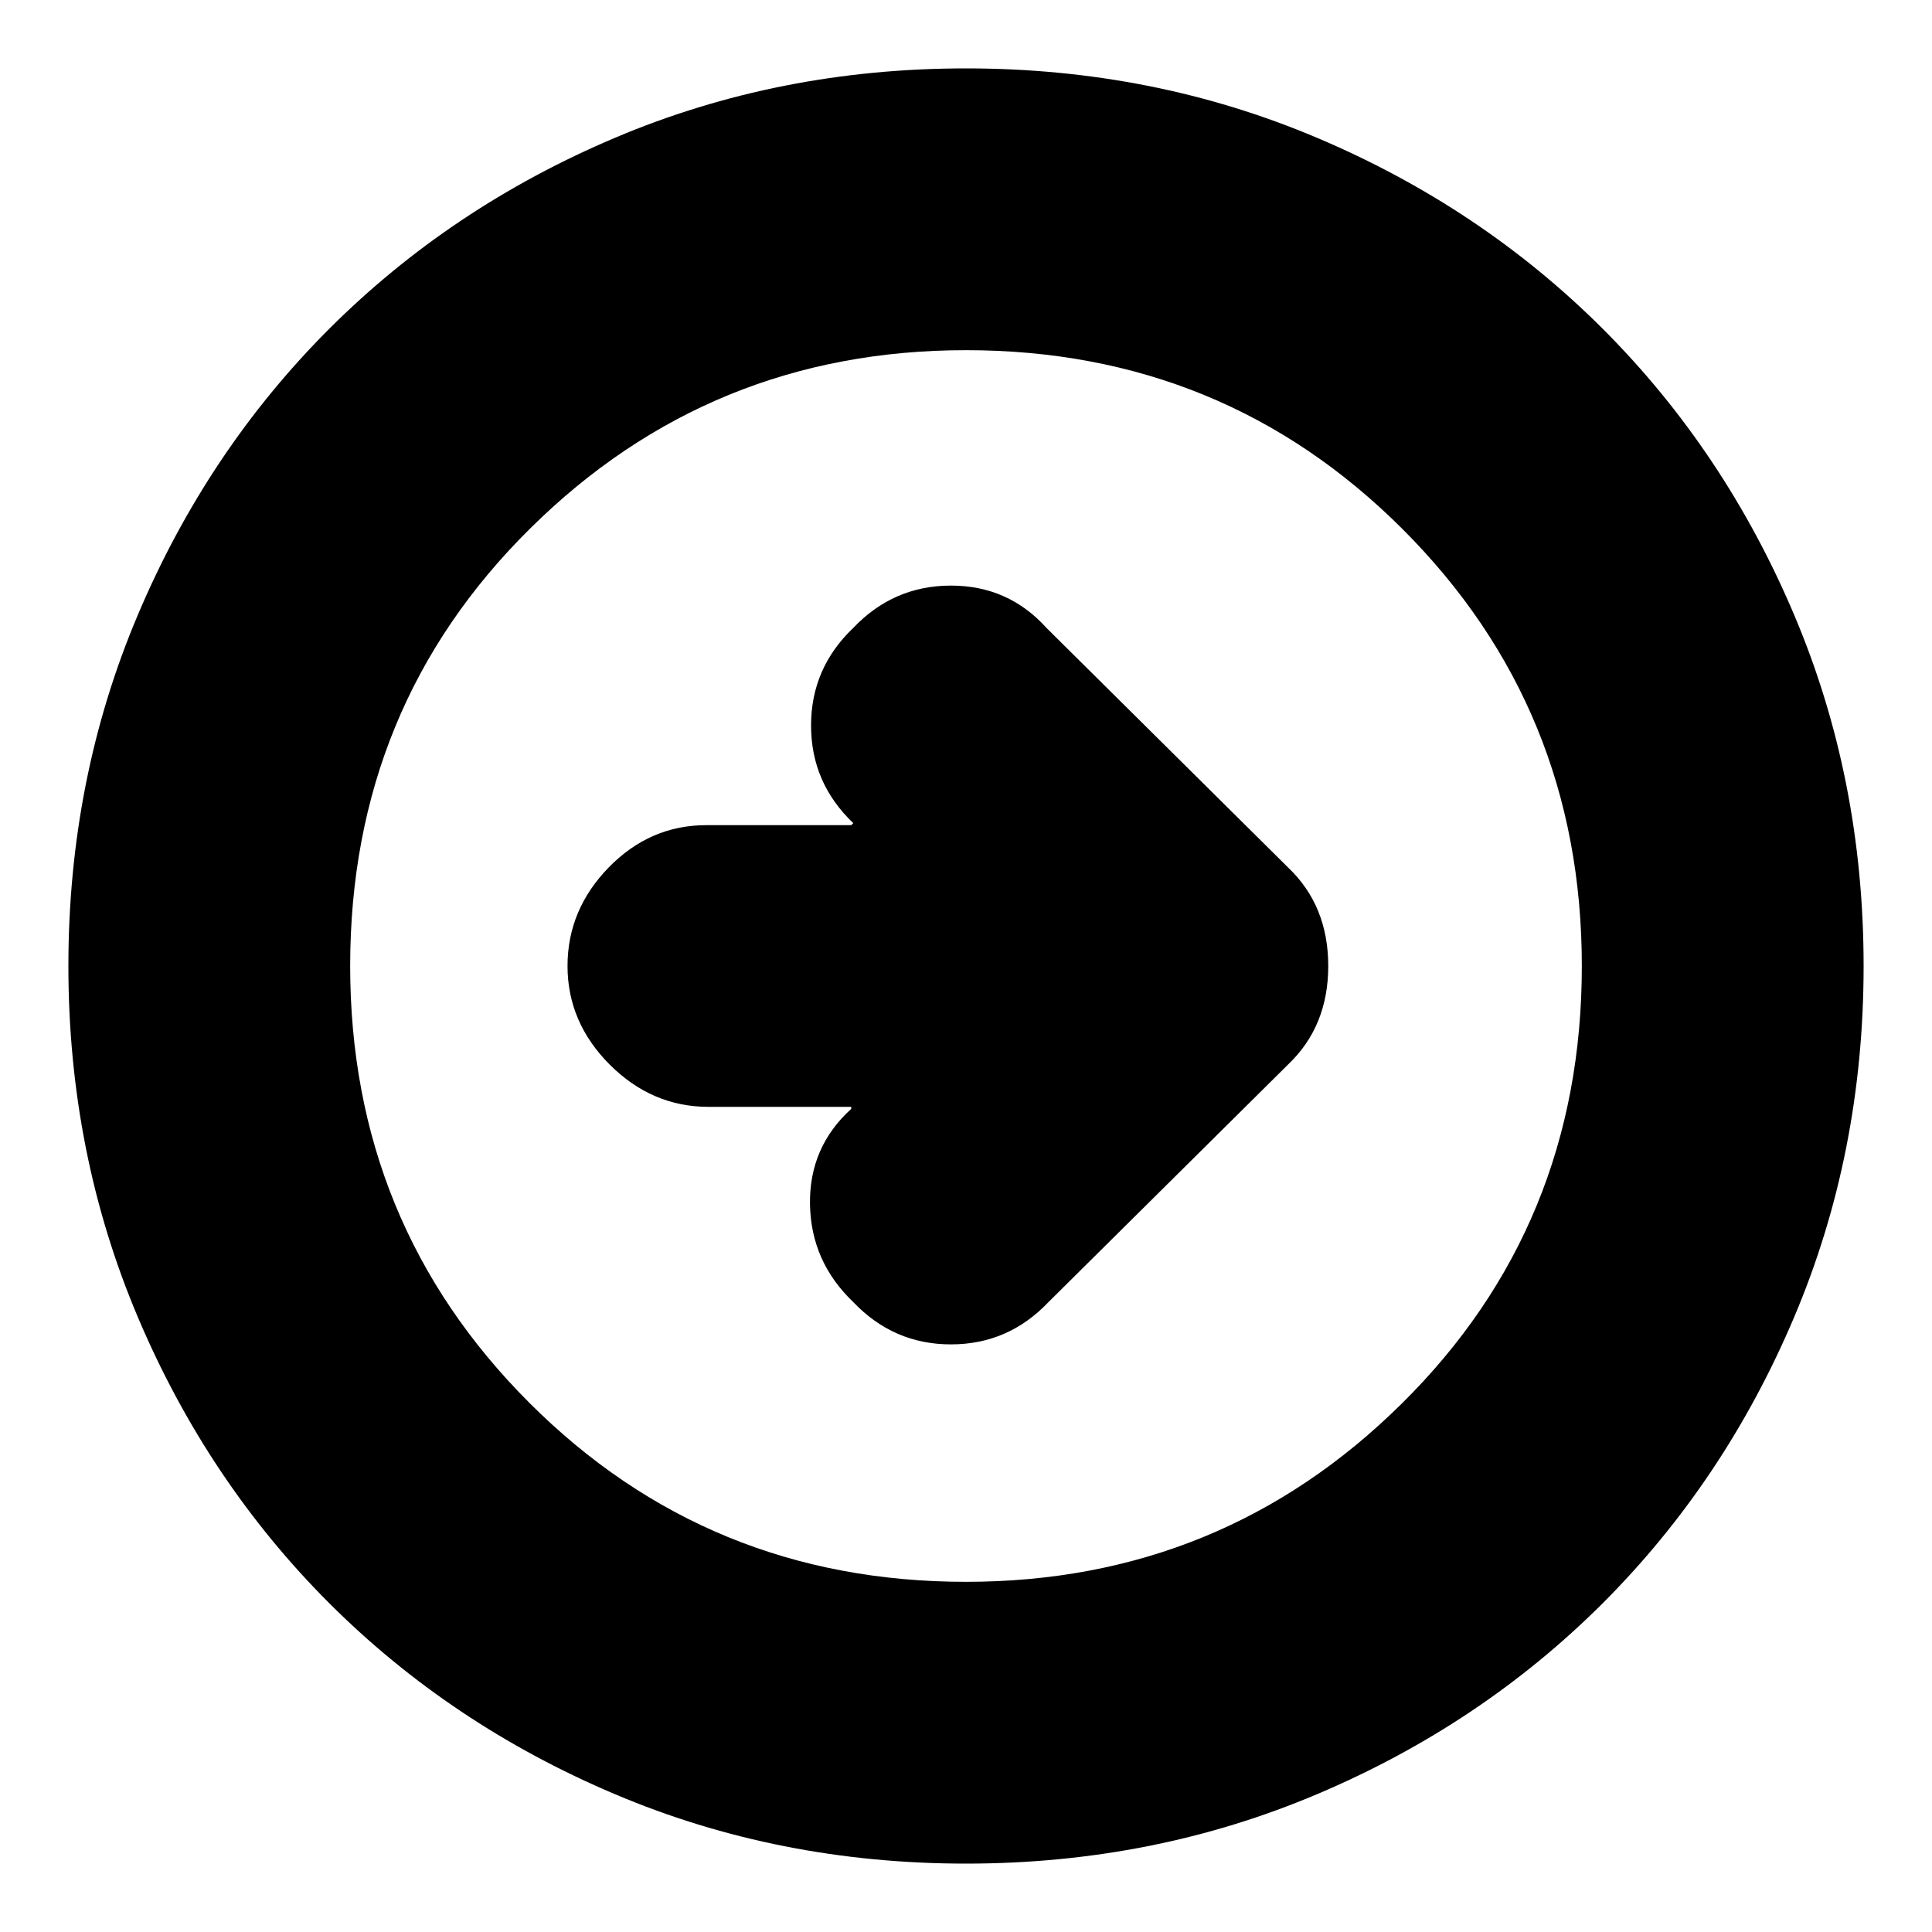 <svg xmlns="http://www.w3.org/2000/svg" height="20" width="20"><path d="M10.854 13.479 13.333 11.021Q13.75 10.625 13.75 10Q13.75 9.375 13.333 8.979L10.833 6.5Q10.438 6.062 9.844 6.062Q9.25 6.062 8.833 6.5Q8.396 6.917 8.396 7.51Q8.396 8.104 8.833 8.521L8.812 8.542H7.312Q6.729 8.542 6.302 8.979Q5.875 9.417 5.875 10Q5.875 10.583 6.312 11.021Q6.75 11.458 7.333 11.458H8.812V11.479Q8.375 11.875 8.385 12.469Q8.396 13.062 8.833 13.479Q9.25 13.917 9.844 13.917Q10.438 13.917 10.854 13.479ZM10 19.292Q8.062 19.292 6.365 18.573Q4.667 17.854 3.406 16.594Q2.146 15.333 1.427 13.635Q0.708 11.938 0.708 10Q0.708 8.062 1.427 6.365Q2.146 4.667 3.406 3.406Q4.667 2.146 6.365 1.427Q8.062 0.708 10 0.708Q11.938 0.708 13.635 1.427Q15.333 2.146 16.594 3.406Q17.854 4.667 18.573 6.365Q19.292 8.062 19.292 10Q19.292 11.938 18.573 13.635Q17.854 15.333 16.594 16.594Q15.333 17.854 13.635 18.573Q11.938 19.292 10 19.292ZM10 16.375Q12.646 16.375 14.51 14.531Q16.375 12.688 16.375 10Q16.375 7.333 14.521 5.479Q12.667 3.625 10 3.625Q7.354 3.625 5.49 5.469Q3.625 7.312 3.625 10Q3.625 12.667 5.479 14.521Q7.333 16.375 10 16.375ZM10 10Q10 10 10 10Q10 10 10 10Q10 10 10 10Q10 10 10 10Q10 10 10 10Q10 10 10 10Q10 10 10 10Q10 10 10 10Z"/></svg>